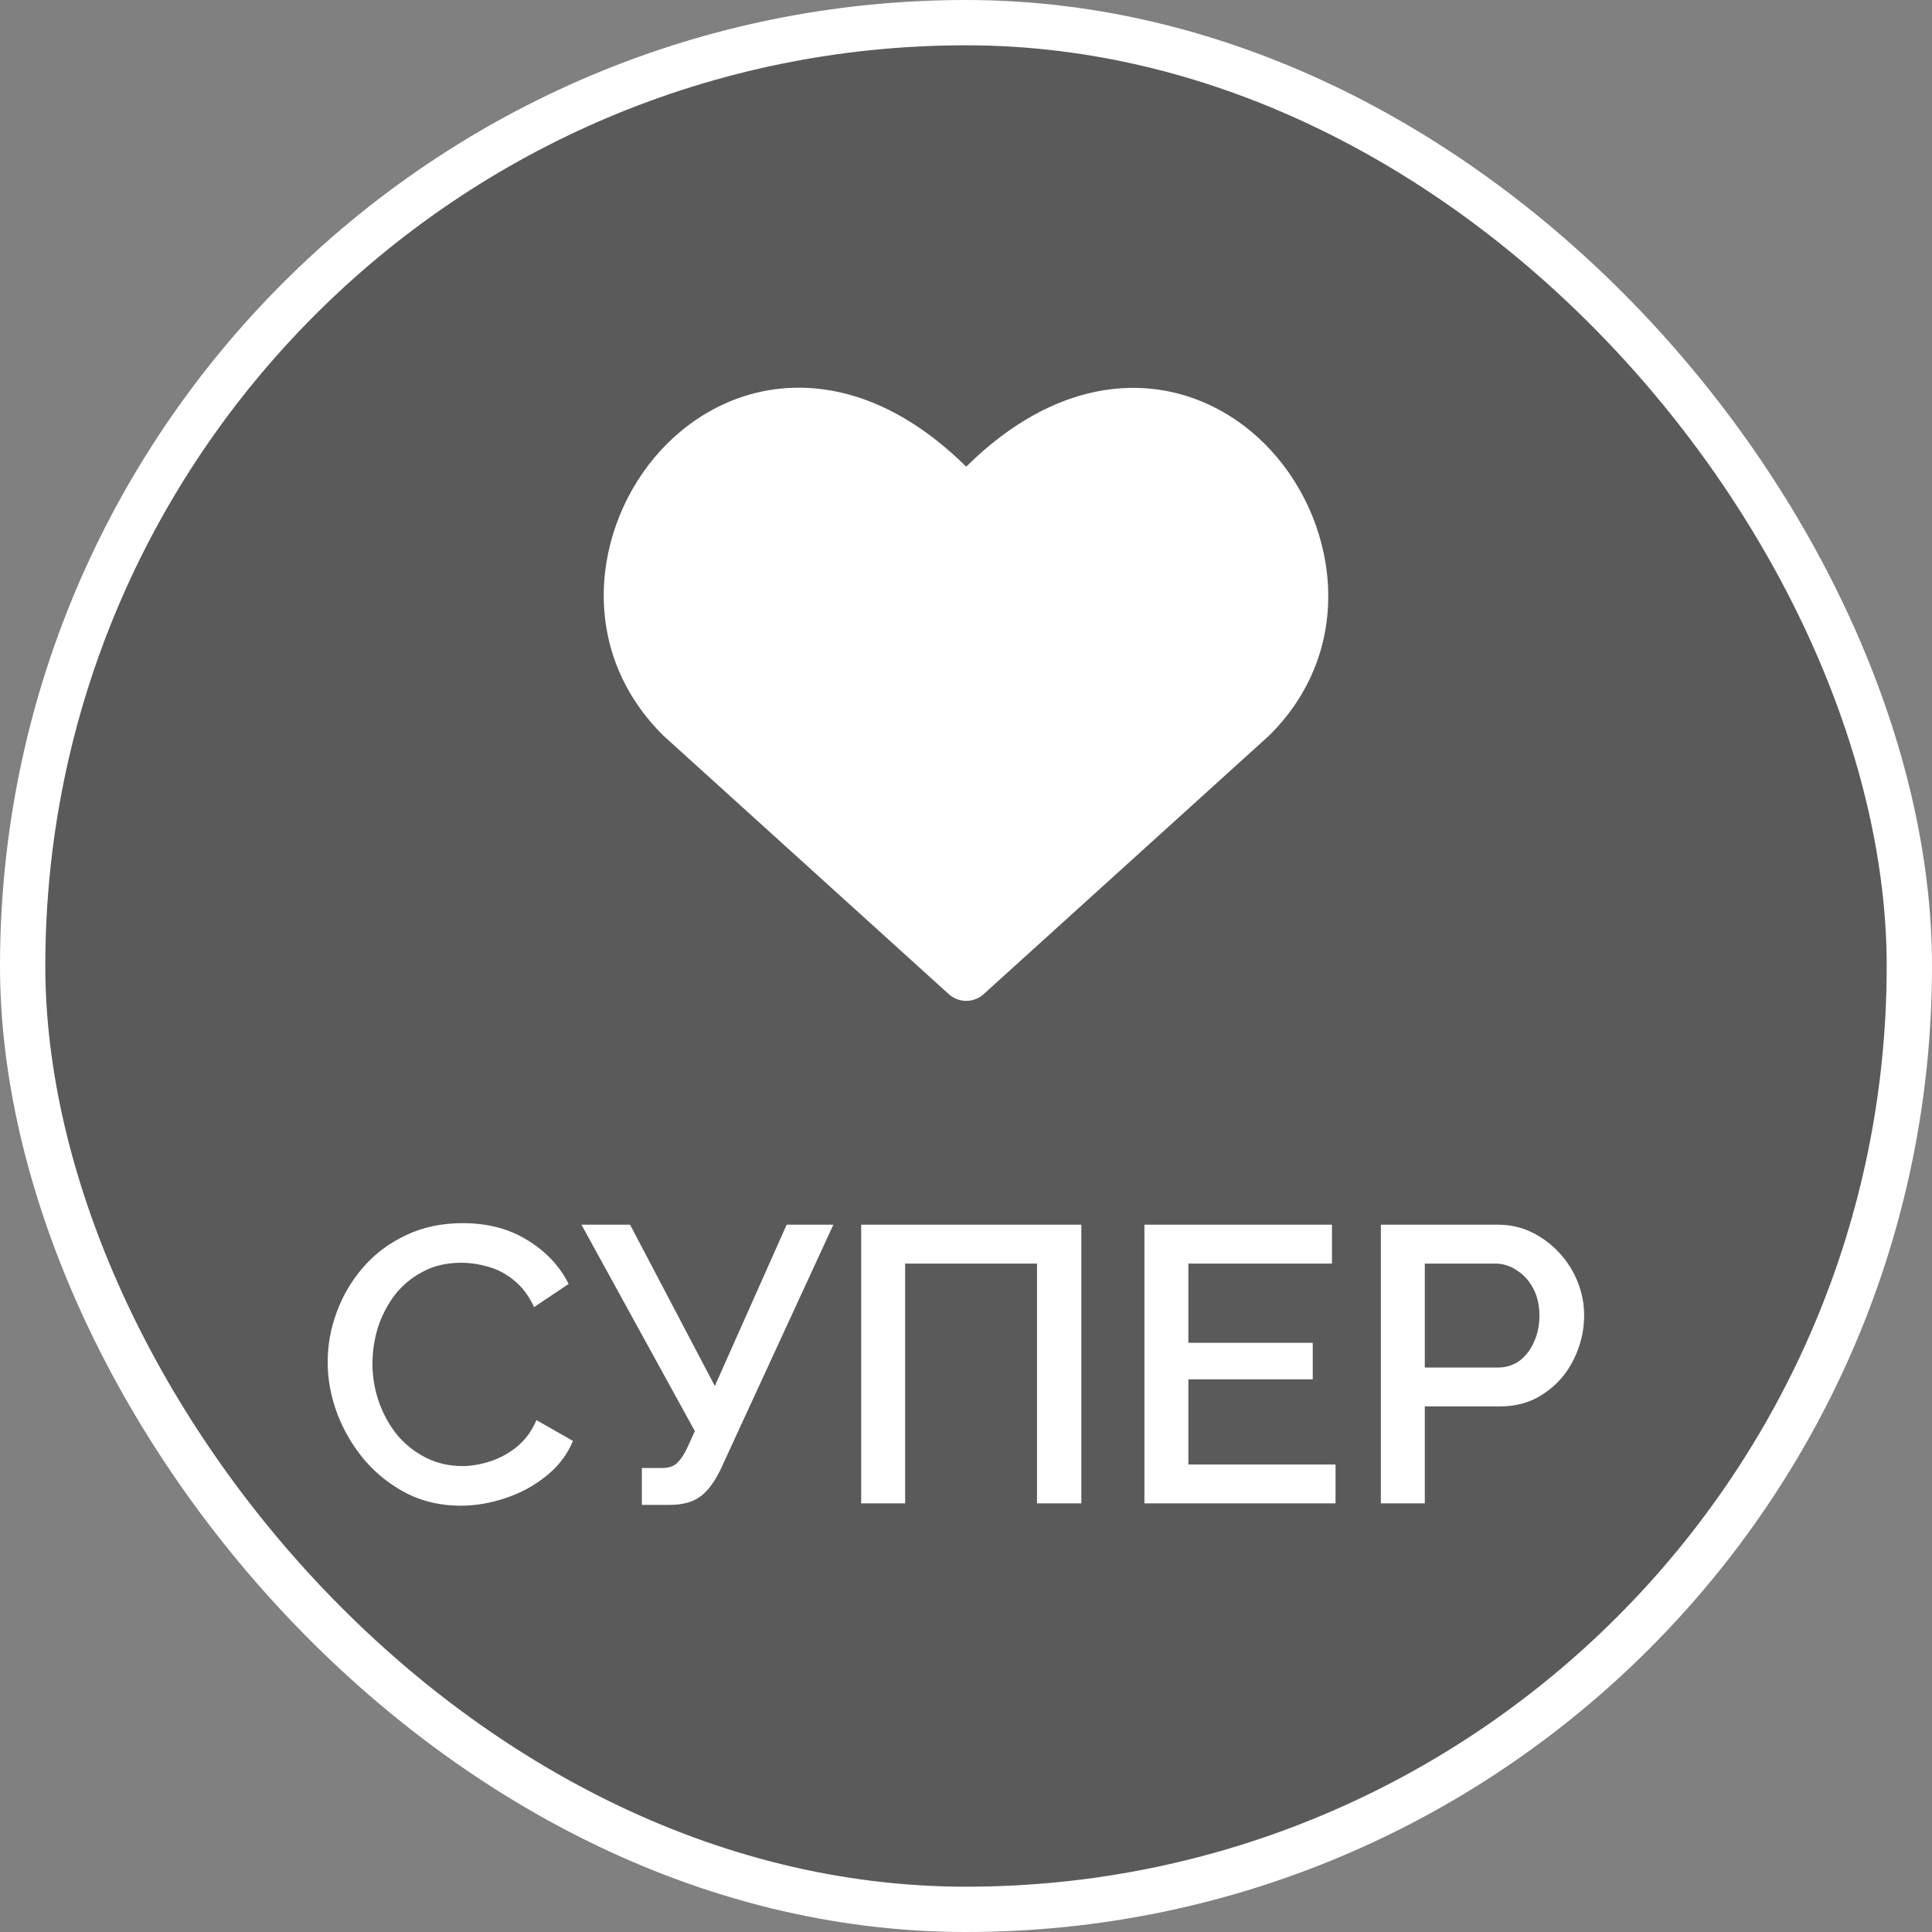 <svg width="40" height="40" viewBox="0 0 40 40" fill="none" xmlns="http://www.w3.org/2000/svg">
<rect x="0" y="0" width="40" height="40" fill="#808080" stroke="none"/>
<rect x="0.469" y="0.469" width="39.062" height="39.062" rx="19.531" fill="black" fill-opacity="0.3"/>
<rect x="0.469" y="0.469" width="39.062" height="39.062" rx="19.531" stroke="white" stroke-width="0.938"/>
<g clip-path="url(#clip0_383_4907)">
<path fill-rule="evenodd" clip-rule="evenodd" d="M16.811 8.037C17.862 8.113 18.956 8.626 20.004 9.662C21.052 8.626 22.146 8.115 23.195 8.04C24.38 7.956 25.427 8.435 26.185 9.19C27.674 10.676 28.142 13.363 26.294 15.211C26.288 15.218 26.281 15.224 26.275 15.23L20.364 20.584C20.16 20.768 19.849 20.768 19.645 20.584L13.734 15.23C13.728 15.224 13.721 15.218 13.715 15.211C11.857 13.353 12.322 10.666 13.817 9.182C14.576 8.427 15.626 7.951 16.811 8.037Z" fill="white"/>
</g>
<path d="M6.784 28.2C6.784 27.848 6.847 27.504 6.971 27.168C7.096 26.827 7.277 26.518 7.516 26.242C7.759 25.96 8.055 25.738 8.401 25.576C8.748 25.408 9.141 25.324 9.579 25.324C10.099 25.324 10.549 25.443 10.928 25.681C11.307 25.914 11.589 26.215 11.773 26.583L11.058 27.062C10.95 26.83 10.812 26.645 10.644 26.51C10.481 26.375 10.303 26.28 10.107 26.226C9.918 26.172 9.731 26.144 9.547 26.144C9.244 26.144 8.978 26.207 8.751 26.331C8.523 26.45 8.331 26.61 8.174 26.811C8.022 27.011 7.906 27.236 7.824 27.485C7.749 27.734 7.711 27.983 7.711 28.233C7.711 28.509 7.757 28.777 7.849 29.037C7.941 29.291 8.068 29.519 8.231 29.719C8.399 29.914 8.596 30.069 8.824 30.183C9.051 30.296 9.3 30.353 9.571 30.353C9.755 30.353 9.948 30.321 10.148 30.256C10.348 30.191 10.533 30.09 10.701 29.955C10.874 29.814 11.009 29.63 11.107 29.402L11.863 29.833C11.743 30.12 11.556 30.364 11.302 30.564C11.053 30.765 10.771 30.916 10.457 31.019C10.148 31.122 9.842 31.174 9.539 31.174C9.133 31.174 8.761 31.09 8.426 30.922C8.09 30.748 7.8 30.521 7.556 30.239C7.312 29.952 7.123 29.633 6.987 29.281C6.852 28.923 6.784 28.563 6.784 28.2ZM13.289 31.157V30.394H13.704C13.839 30.394 13.942 30.361 14.012 30.296C14.083 30.231 14.15 30.134 14.215 30.004L14.386 29.63L12.038 25.356H13.045L14.8 28.696L16.287 25.356H17.254L14.914 30.434C14.784 30.7 14.641 30.887 14.484 30.995C14.332 31.103 14.123 31.157 13.858 31.157H13.289ZM17.83 31.125V25.356H22.388V31.125H21.47V26.161H18.74V31.125H17.83ZM27.651 30.321V31.125H23.694V25.356H27.577V26.161H24.604V27.802H27.179V28.558H24.604V30.321H27.651ZM28.589 31.125V25.356H31.011C31.27 25.356 31.509 25.41 31.726 25.519C31.942 25.627 32.132 25.771 32.294 25.949C32.457 26.128 32.581 26.328 32.668 26.551C32.755 26.773 32.798 27 32.798 27.233C32.798 27.553 32.725 27.859 32.579 28.151C32.438 28.438 32.235 28.671 31.969 28.85C31.709 29.029 31.406 29.118 31.059 29.118H29.499V31.125H28.589ZM29.499 28.314H31.002C31.176 28.314 31.327 28.268 31.457 28.176C31.587 28.078 31.688 27.948 31.758 27.786C31.834 27.623 31.872 27.439 31.872 27.233C31.872 27.022 31.828 26.835 31.742 26.672C31.655 26.51 31.541 26.385 31.401 26.299C31.265 26.207 31.116 26.161 30.954 26.161H29.499V28.314Z" fill="white"/>
<defs>
<clipPath id="clip0_383_4907">
<rect width="15" height="15" fill="white" transform="translate(12.5 6.875)"/>
</clipPath>
</defs>
</svg>
